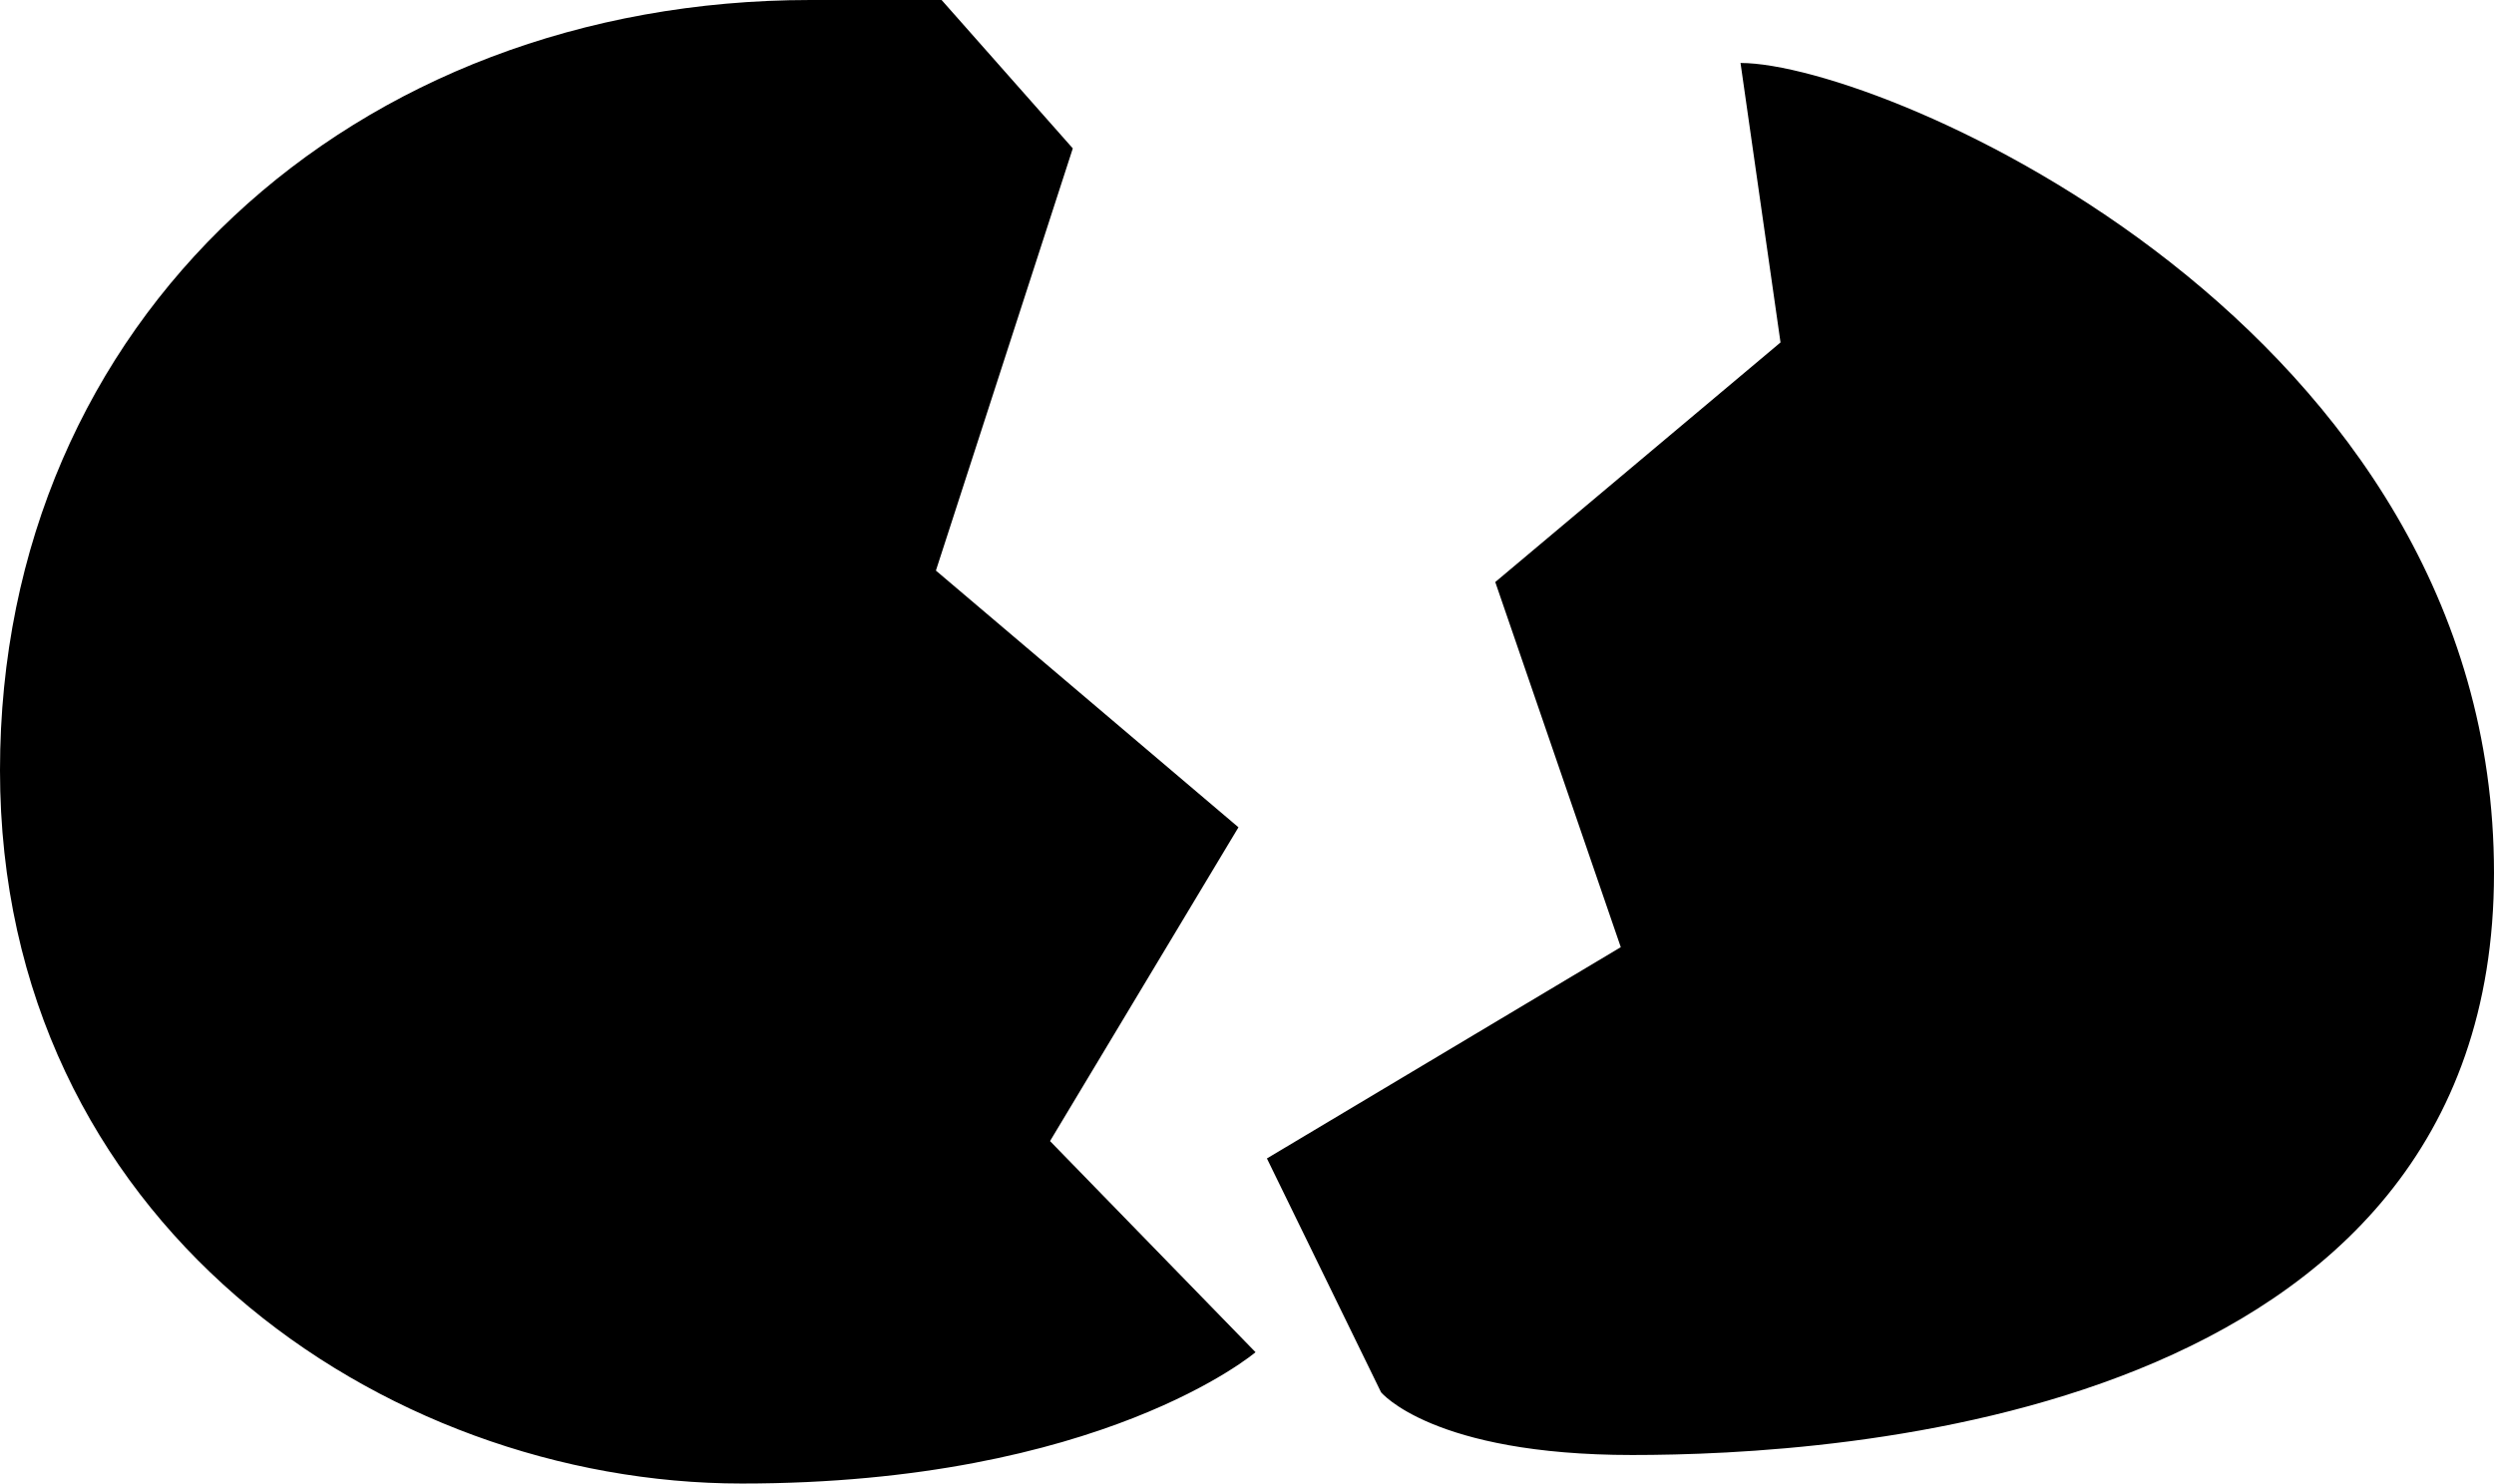 <?xml version="1.0" encoding="UTF-8" standalone="no"?>
<!-- Generated by IcoMoon.io -->

<svg
   version="1.1"
   width="31.991"
   height="19.035"
   viewBox="0 0 31.991 19.035"
   id="svg6"
   sodipodi:docname="ugl.svg"
   inkscape:version="1.1.1 (3bf5ae0d25, 2021-09-20)"
   xmlns:inkscape="http://www.inkscape.org/namespaces/inkscape"
   xmlns:sodipodi="http://sodipodi.sourceforge.net/DTD/sodipodi-0.dtd"
   xmlns="http://www.w3.org/2000/svg"
   xmlns:svg="http://www.w3.org/2000/svg">
  <defs
     id="defs10" />
  <sodipodi:namedview
     id="namedview8"
     pagecolor="#ffffff"
     bordercolor="#666666"
     borderopacity="1.0"
     inkscape:pageshadow="2"
     inkscape:pageopacity="0.0"
     inkscape:pagecheckerboard="0"
     showgrid="false"
     inkscape:zoom="25.75"
     inkscape:cx="15.980583"
     inkscape:cy="9.4951456"
     inkscape:window-width="1920"
     inkscape:window-height="1009"
     inkscape:window-x="-8"
     inkscape:window-y="-8"
     inkscape:window-maximized="1"
     inkscape:current-layer="svg6" />
  <title
     id="title2">ugl</title>
  <path
     fill="#000000"
     d="m 22.839,4.394 -3.659,3.074 1.61,4.685 -4.539,2.711 1.464,3 c 0,0 0.659,0.805 3.221,0.805 2.562,0 11.055,-0.438 11.055,-7.467 0,-7.027 -7.834,-10.394 -9.665,-10.394 z m -9.078,-2.49 -1.756,5.417 3.881,3.294 -2.417,4.026 2.636,2.709 c 0,0 -1.976,1.685 -6.589,1.685 C 4.903,19.035 0,15.667 0,9.883 0,4.099 4.539,0 10.396,0 h 1.682 z"
     id="path4" />
</svg>
